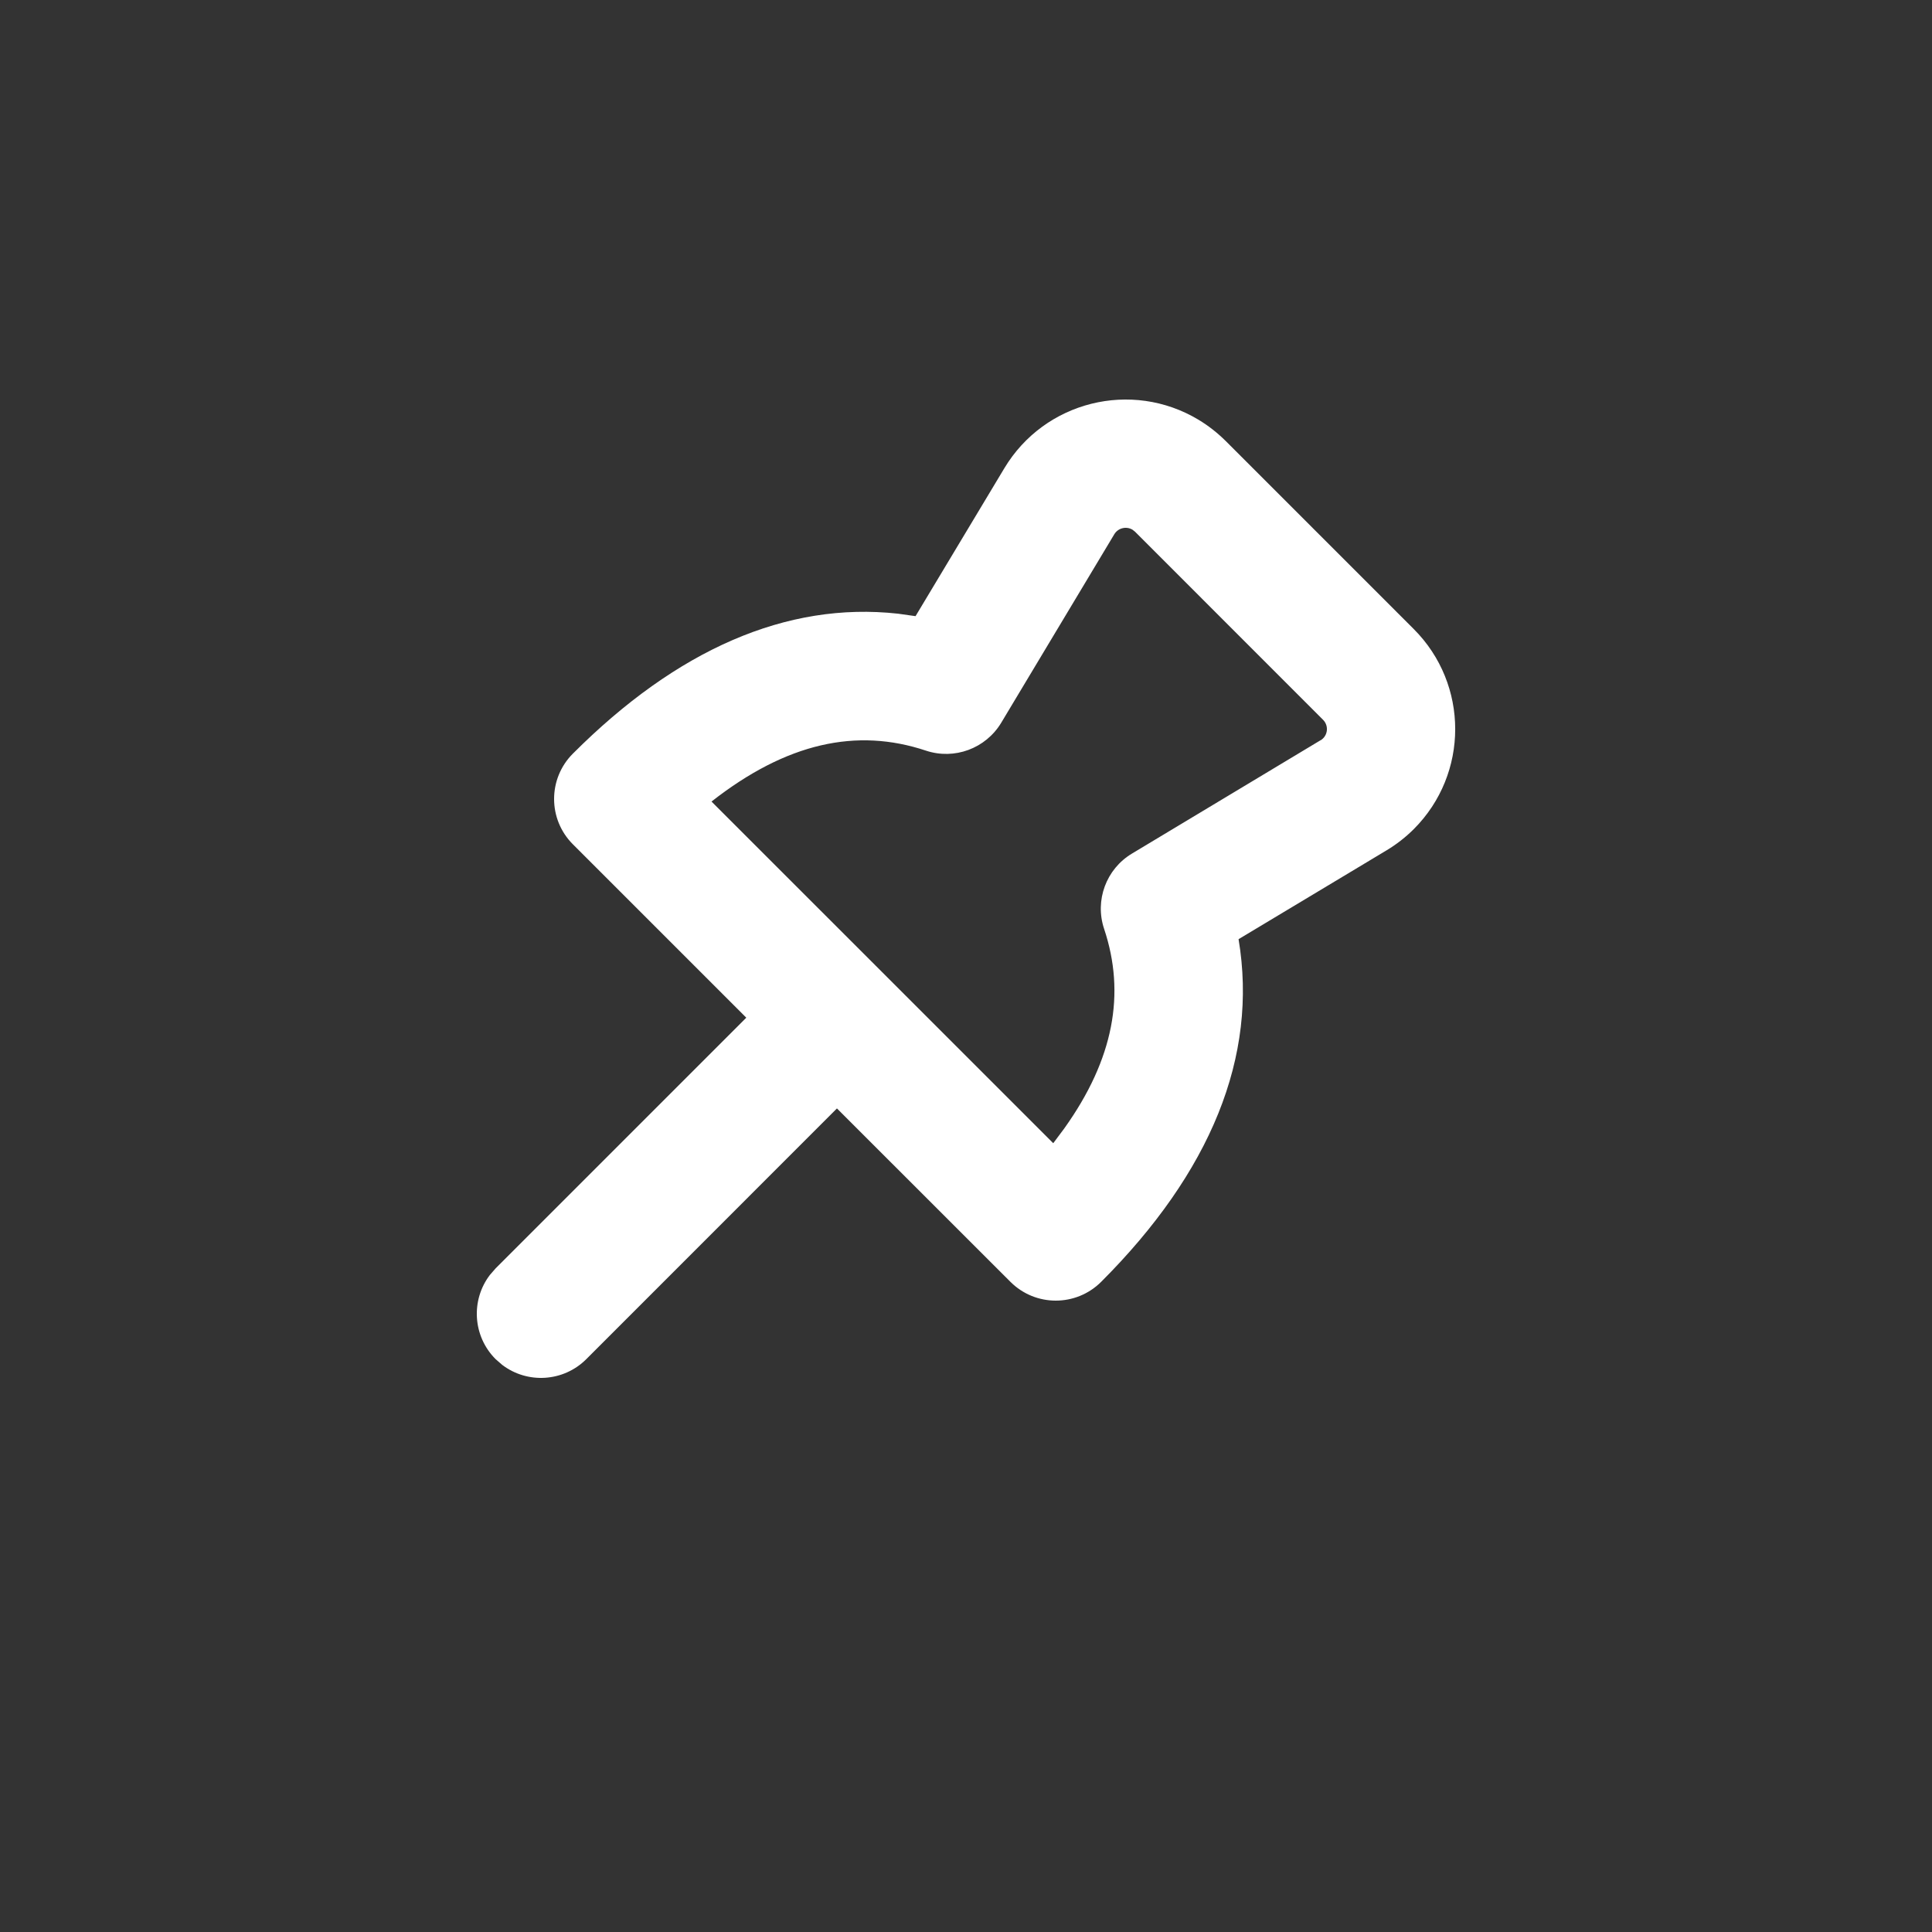 <svg xmlns="http://www.w3.org/2000/svg" width="25" height="25" viewBox="0 0 25 25">
  <rect x="0" y="0" width="25" height="25" fill="#333333" stroke="none"/>
  <g fill="none" fill-rule="evenodd">
    <polygon points="0 0 25 0 25 25 0 25"/>
    <path fill="#fff" fill-rule="nonzero" d="M15.508,5.431 C15.636,5.508 15.754,5.601 15.86,5.706 L18.294,8.14 C19.009,8.855 19.009,10.014 18.294,10.729 C18.188,10.835 18.069,10.927 17.941,11.004 L16.027,12.153 C16.282,13.673 15.664,15.172 14.249,16.587 C13.924,16.911 13.399,16.911 13.075,16.587 L10.83,14.343 L7.587,17.587 C7.29,17.884 6.823,17.909 6.498,17.661 L6.413,17.587 C6.116,17.29 6.091,16.823 6.339,16.498 L6.413,16.413 L9.657,13.169 L7.413,10.925 C7.089,10.601 7.089,10.076 7.413,9.752 C8.757,8.407 10.178,7.782 11.62,7.941 L11.847,7.973 L12.996,6.059 C13.516,5.192 14.641,4.911 15.508,5.431 Z M14.419,6.913 L12.956,9.352 C12.755,9.686 12.35,9.836 11.981,9.713 C11.084,9.414 10.177,9.612 9.207,10.372 L13.629,14.793 L13.773,14.6 C14.413,13.703 14.567,12.857 14.287,12.019 C14.164,11.65 14.314,11.245 14.648,11.045 L17.104,9.569 L17.12,9.555 C17.187,9.489 17.187,9.38 17.12,9.314 L14.687,6.88 L14.654,6.854 C14.573,6.806 14.468,6.832 14.419,6.913 Z"/>
  </g>
</svg>
